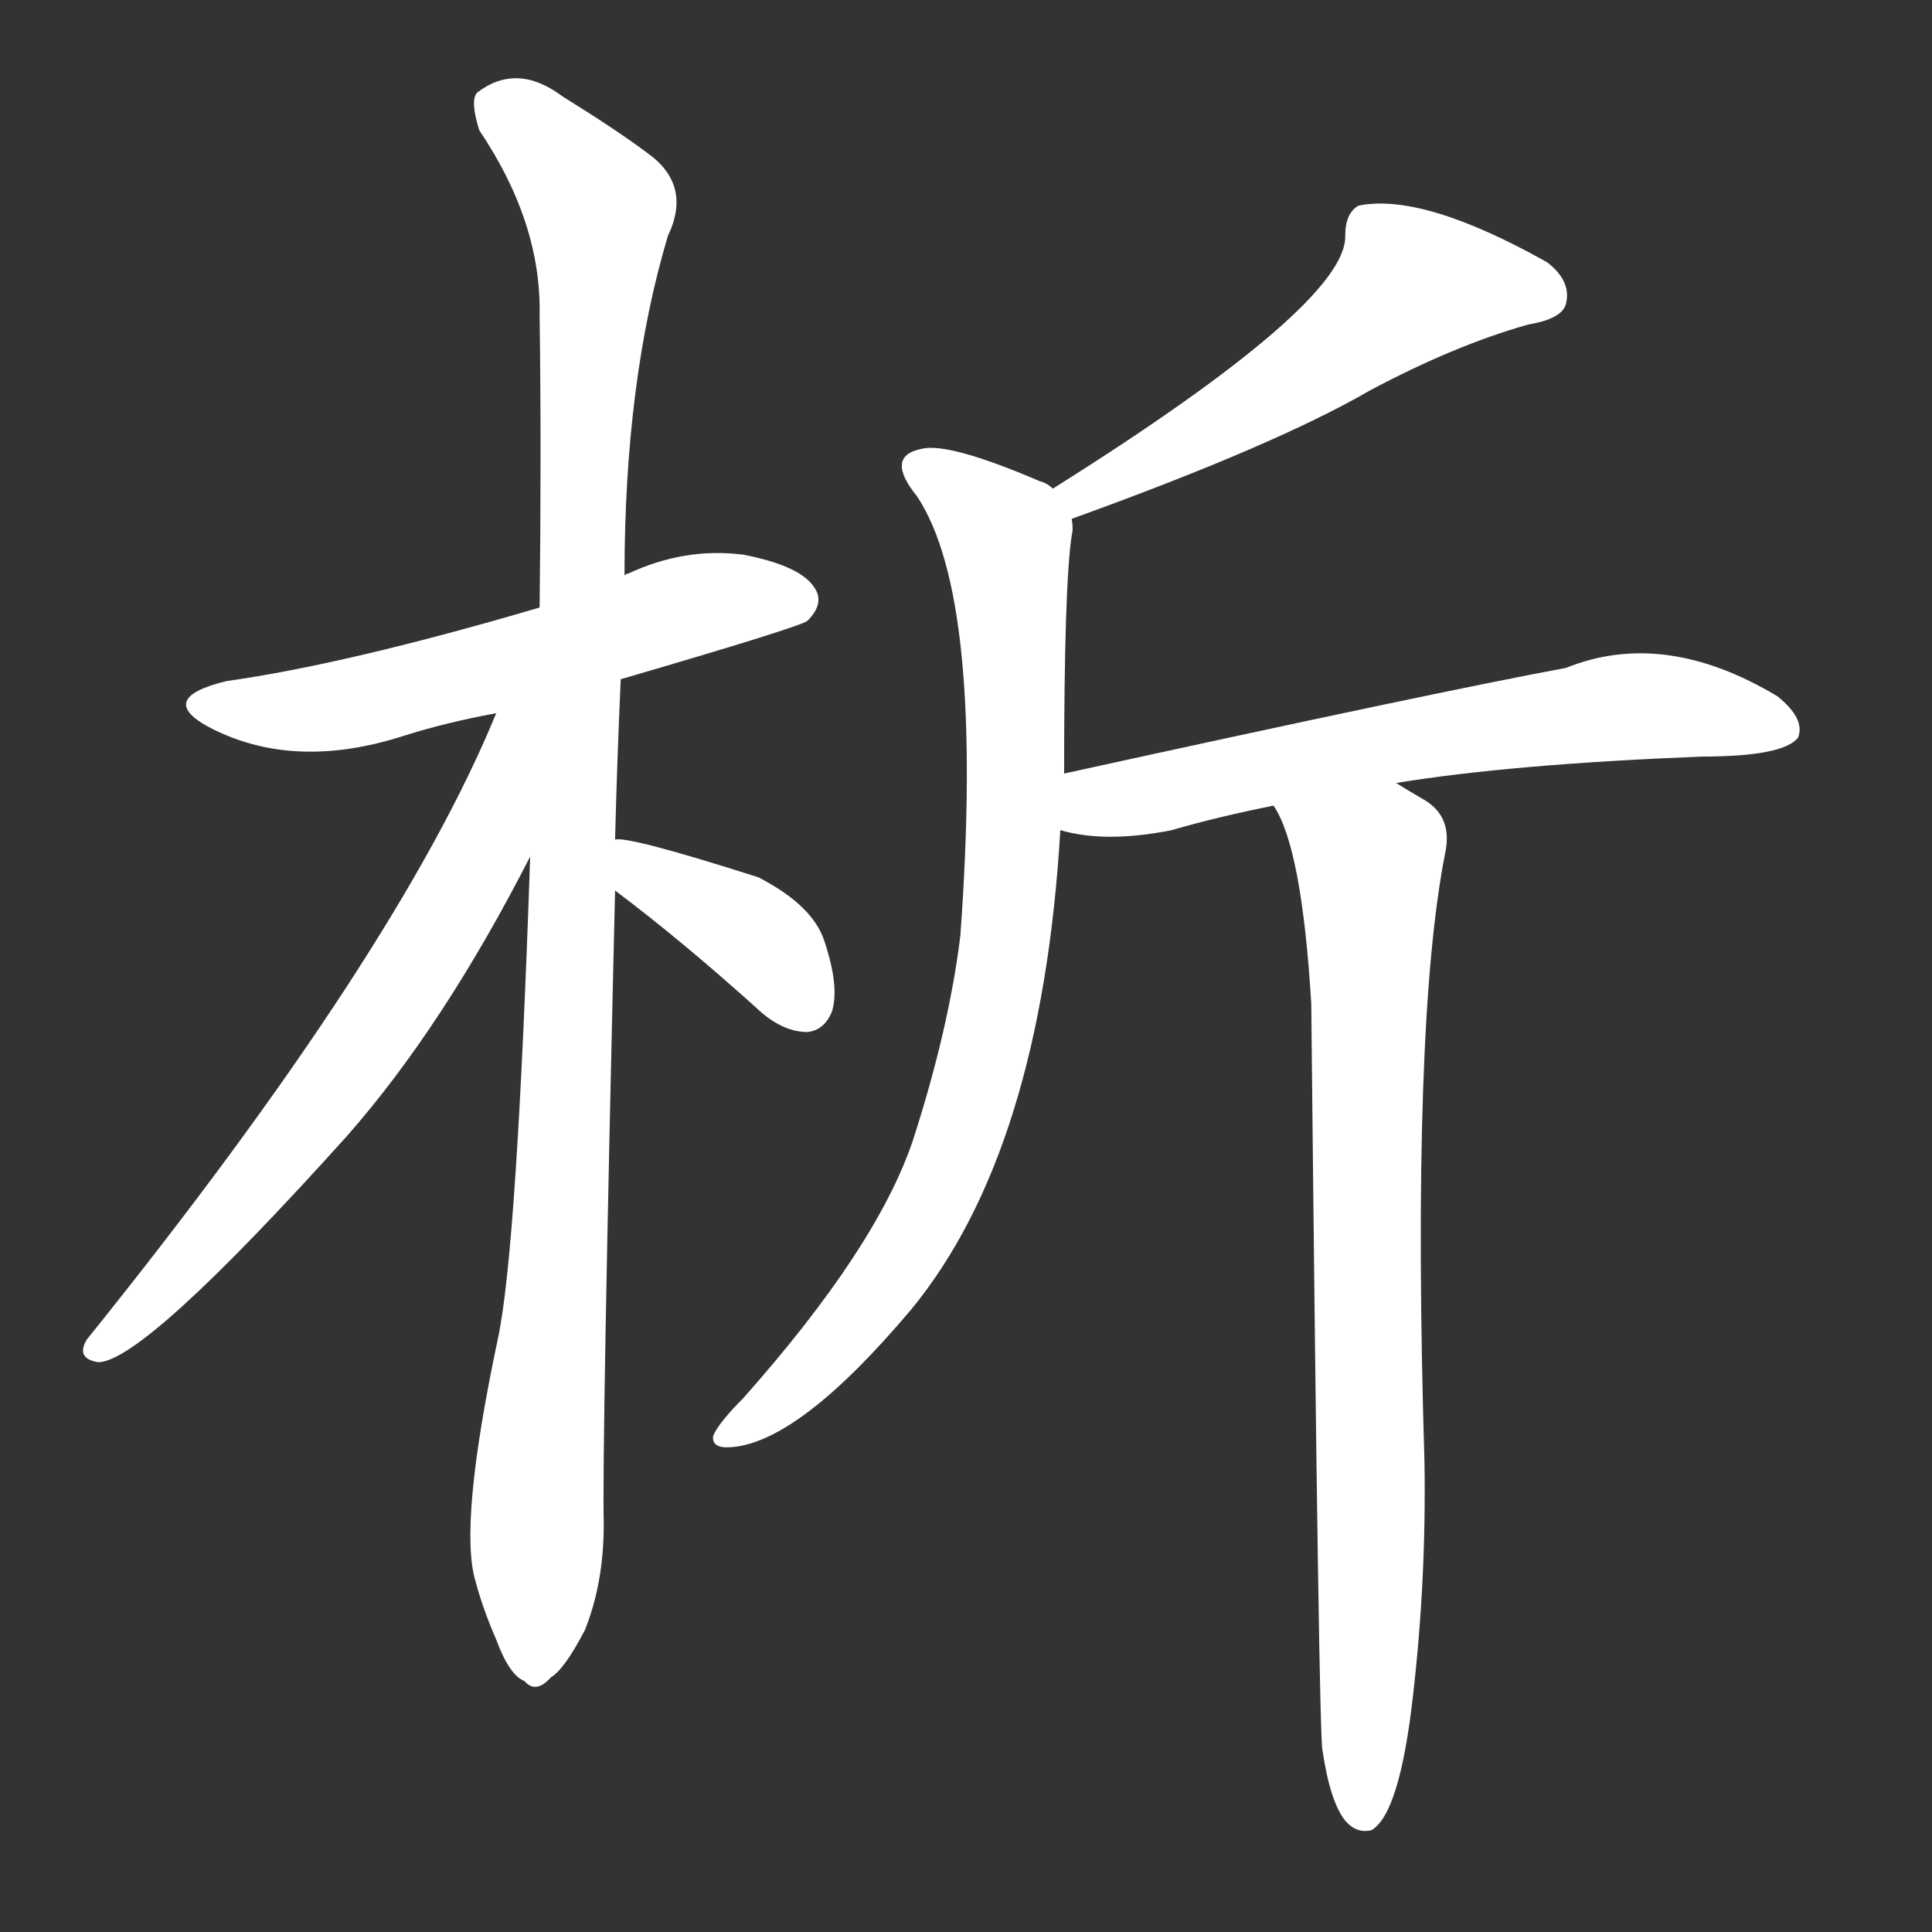 <svg version="1.1" viewBox="0 0 1024 1024" xmlns="http://www.w3.org/2000/svg">
  <rect x="0" y="0" width="1024" height="1024" fill="#333333" stroke="none"/>
  <g transform="scale(1, -1) translate(0, -900)">
    <style type="text/css">
        .stroke1 {fill: #FFFFFF;}
        .stroke2 {fill: #FFFFFF;}
        .stroke3 {fill: #FFFFFF;}
        .stroke4 {fill: #FFFFFF;}
        .stroke5 {fill: #FFFFFF;}
        .stroke6 {fill: #FFFFFF;}
        .stroke7 {fill: #FFFFFF;}
        .stroke8 {fill: #FFFFFF;}
        .stroke9 {fill: #FFFFFF;}
        .stroke10 {fill: #FFFFFF;}
        .stroke11 {fill: #FFFFFF;}
        .stroke12 {fill: #FFFFFF;}
        .stroke13 {fill: #FFFFFF;}
        .stroke14 {fill: #FFFFFF;}
        .stroke15 {fill: #FFFFFF;}
        .stroke16 {fill: #FFFFFF;}
        .stroke17 {fill: #FFFFFF;}
        .stroke18 {fill: #FFFFFF;}
        .stroke19 {fill: #FFFFFF;}
        .stroke20 {fill: #FFFFFF;}
        text {
            font-family: Helvetica;
            font-size: 50px;
            fill: #FFFFFF;}
            paint-order: stroke;
            stroke: #000000;
            stroke-width: 4px;
            stroke-linecap: butt;
            stroke-linejoin: miter;
            font-weight: 800;
        }
    </style>

    <path d="M 329 540 Q 425 568 428 571 Q 437 580 432 588 Q 425 600 394 606 Q 363 610 333 596 Q 332 596 331 595 L 286 578 Q 184 548 120 539 Q 83 530 110 515 Q 155 491 214 510 Q 236 517 263 522 L 329 540 Z" class="stroke1"/>
    <path d="M 326 455 Q 327 495 329 540 L 331 595 Q 331 698 354 775 Q 367 802 343 819 Q 327 831 298 849 Q 274 867 253 851 Q 249 847 254 831 Q 287 782 286 733 Q 287 661 286 578 L 281 446 Q 274 238 264 191 Q 243 92 252 62 Q 256 47 263 31 Q 270 12 278 9 Q 284 2 292 11 Q 299 15 310 36 Q 320 61 320 92 Q 319 132 326 428 L 326 455 Z" class="stroke2"/>
    <path d="M 263 522 Q 211 395 46 190 Q 40 180 52 178 Q 76 178 184 298 Q 235 356 281 446 C 334 548 275 550 263 522 Z" class="stroke3"/>
    <path d="M 326 428 Q 362 401 404 363 Q 416 353 428 353 Q 437 354 441 364 Q 445 377 437 401 Q 431 420 402 435 Q 333 457 326 455 C 296 456 302 446 326 428 Z" class="stroke4"/>
    <path d="M 568 625 Q 676 664 726 693 Q 771 717 810 728 Q 828 731 830 739 Q 833 751 820 761 Q 754 798 720 791 Q 713 787 713 775 Q 714 739 558 641 C 533 625 540 615 568 625 Z" class="stroke5"/>
    <path d="M 564 490 Q 564 589 568 616 Q 569 620 568 625 C 569 636 569 636 558 641 Q 555 644 551 645 Q 502 666 488 662 Q 469 658 486 637 Q 522 583 509 404 Q 503 355 484 296 Q 465 239 394 159 Q 381 146 378 139 Q 377 132 388 133 Q 424 136 483 206 Q 552 290 562 460 L 564 490 Z" class="stroke6"/>
    <path d="M 740 485 Q 801 495 902 499 Q 945 499 953 509 Q 957 519 942 531 Q 882 567 830 546 Q 760 533 564 490 C 535 484 533 466 562 460 Q 586 453 621 460 Q 645 467 675 473 L 740 485 Z" class="stroke7"/>
    <path d="M 701 -28 Q 705 -55 713 -65 Q 719 -72 727 -70 Q 742 -61 749 2 Q 756 63 755 125 Q 748 357 766 448 Q 770 467 755 476 Q 748 480 740 485 C 714 500 663 500 675 473 Q 690 451 695 368 Q 699 -25 701 -28 Z" class="stroke8"/>
</g></svg>